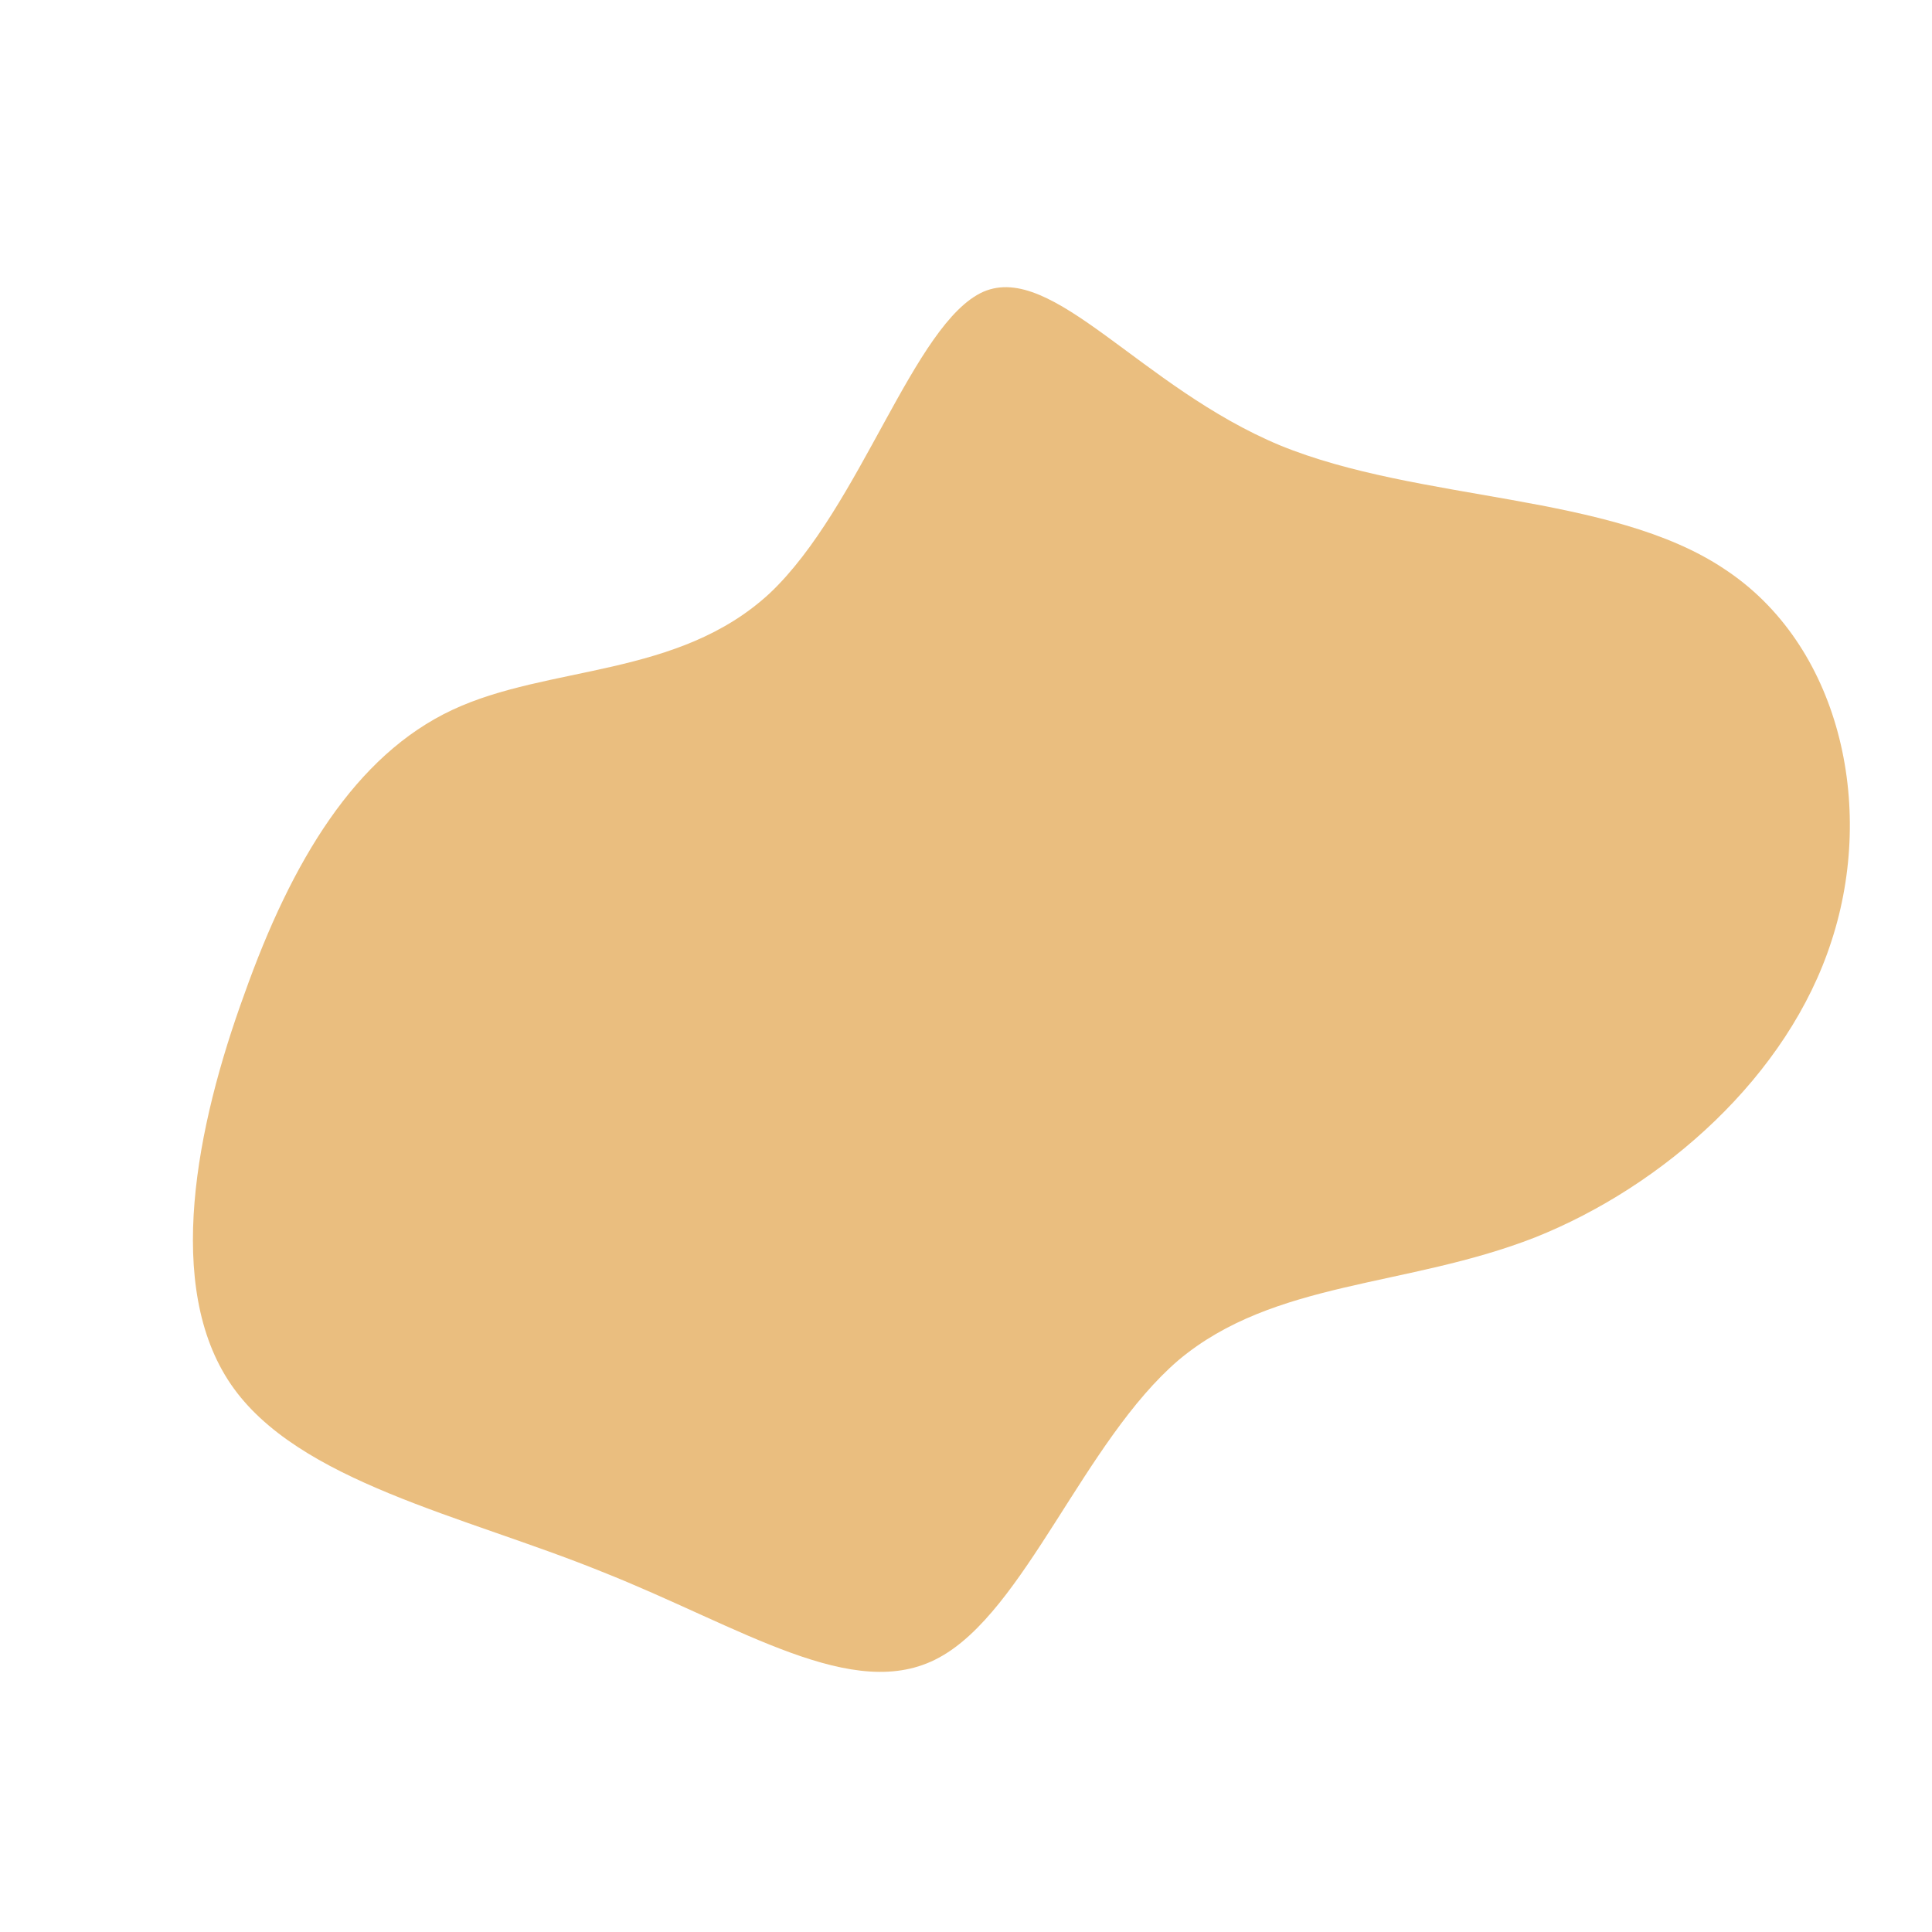 <?xml version="1.0" standalone="no"?>
<svg viewBox="0 0 200 200" xmlns="http://www.w3.org/2000/svg">
  <path fill="#EABE7F" d="M32.5,-53.9C46.9,-48,66.7,-49,78.5,-41.1C90.4,-33.3,94.2,-16.7,89.6,-2.6C85.1,11.4,72.2,22.8,58.9,28.1C45.6,33.3,31.9,32.5,22,40.8C12.2,49.2,6.1,66.8,-2.8,71.6C-11.6,76.4,-23.3,68.4,-37.7,62.7C-52,56.9,-69.2,53.4,-76.1,43.3C-83,33.2,-79.7,16.6,-74.7,2.9C-69.8,-10.9,-63.2,-21.8,-53.2,-26.5C-43.2,-31.2,-29.8,-29.8,-20.3,-38.6C-10.9,-47.5,-5.4,-66.6,1.8,-69.8C9,-72.9,18.1,-59.9,32.5,-53.9Z" transform="translate(100 100)" />
</svg>
